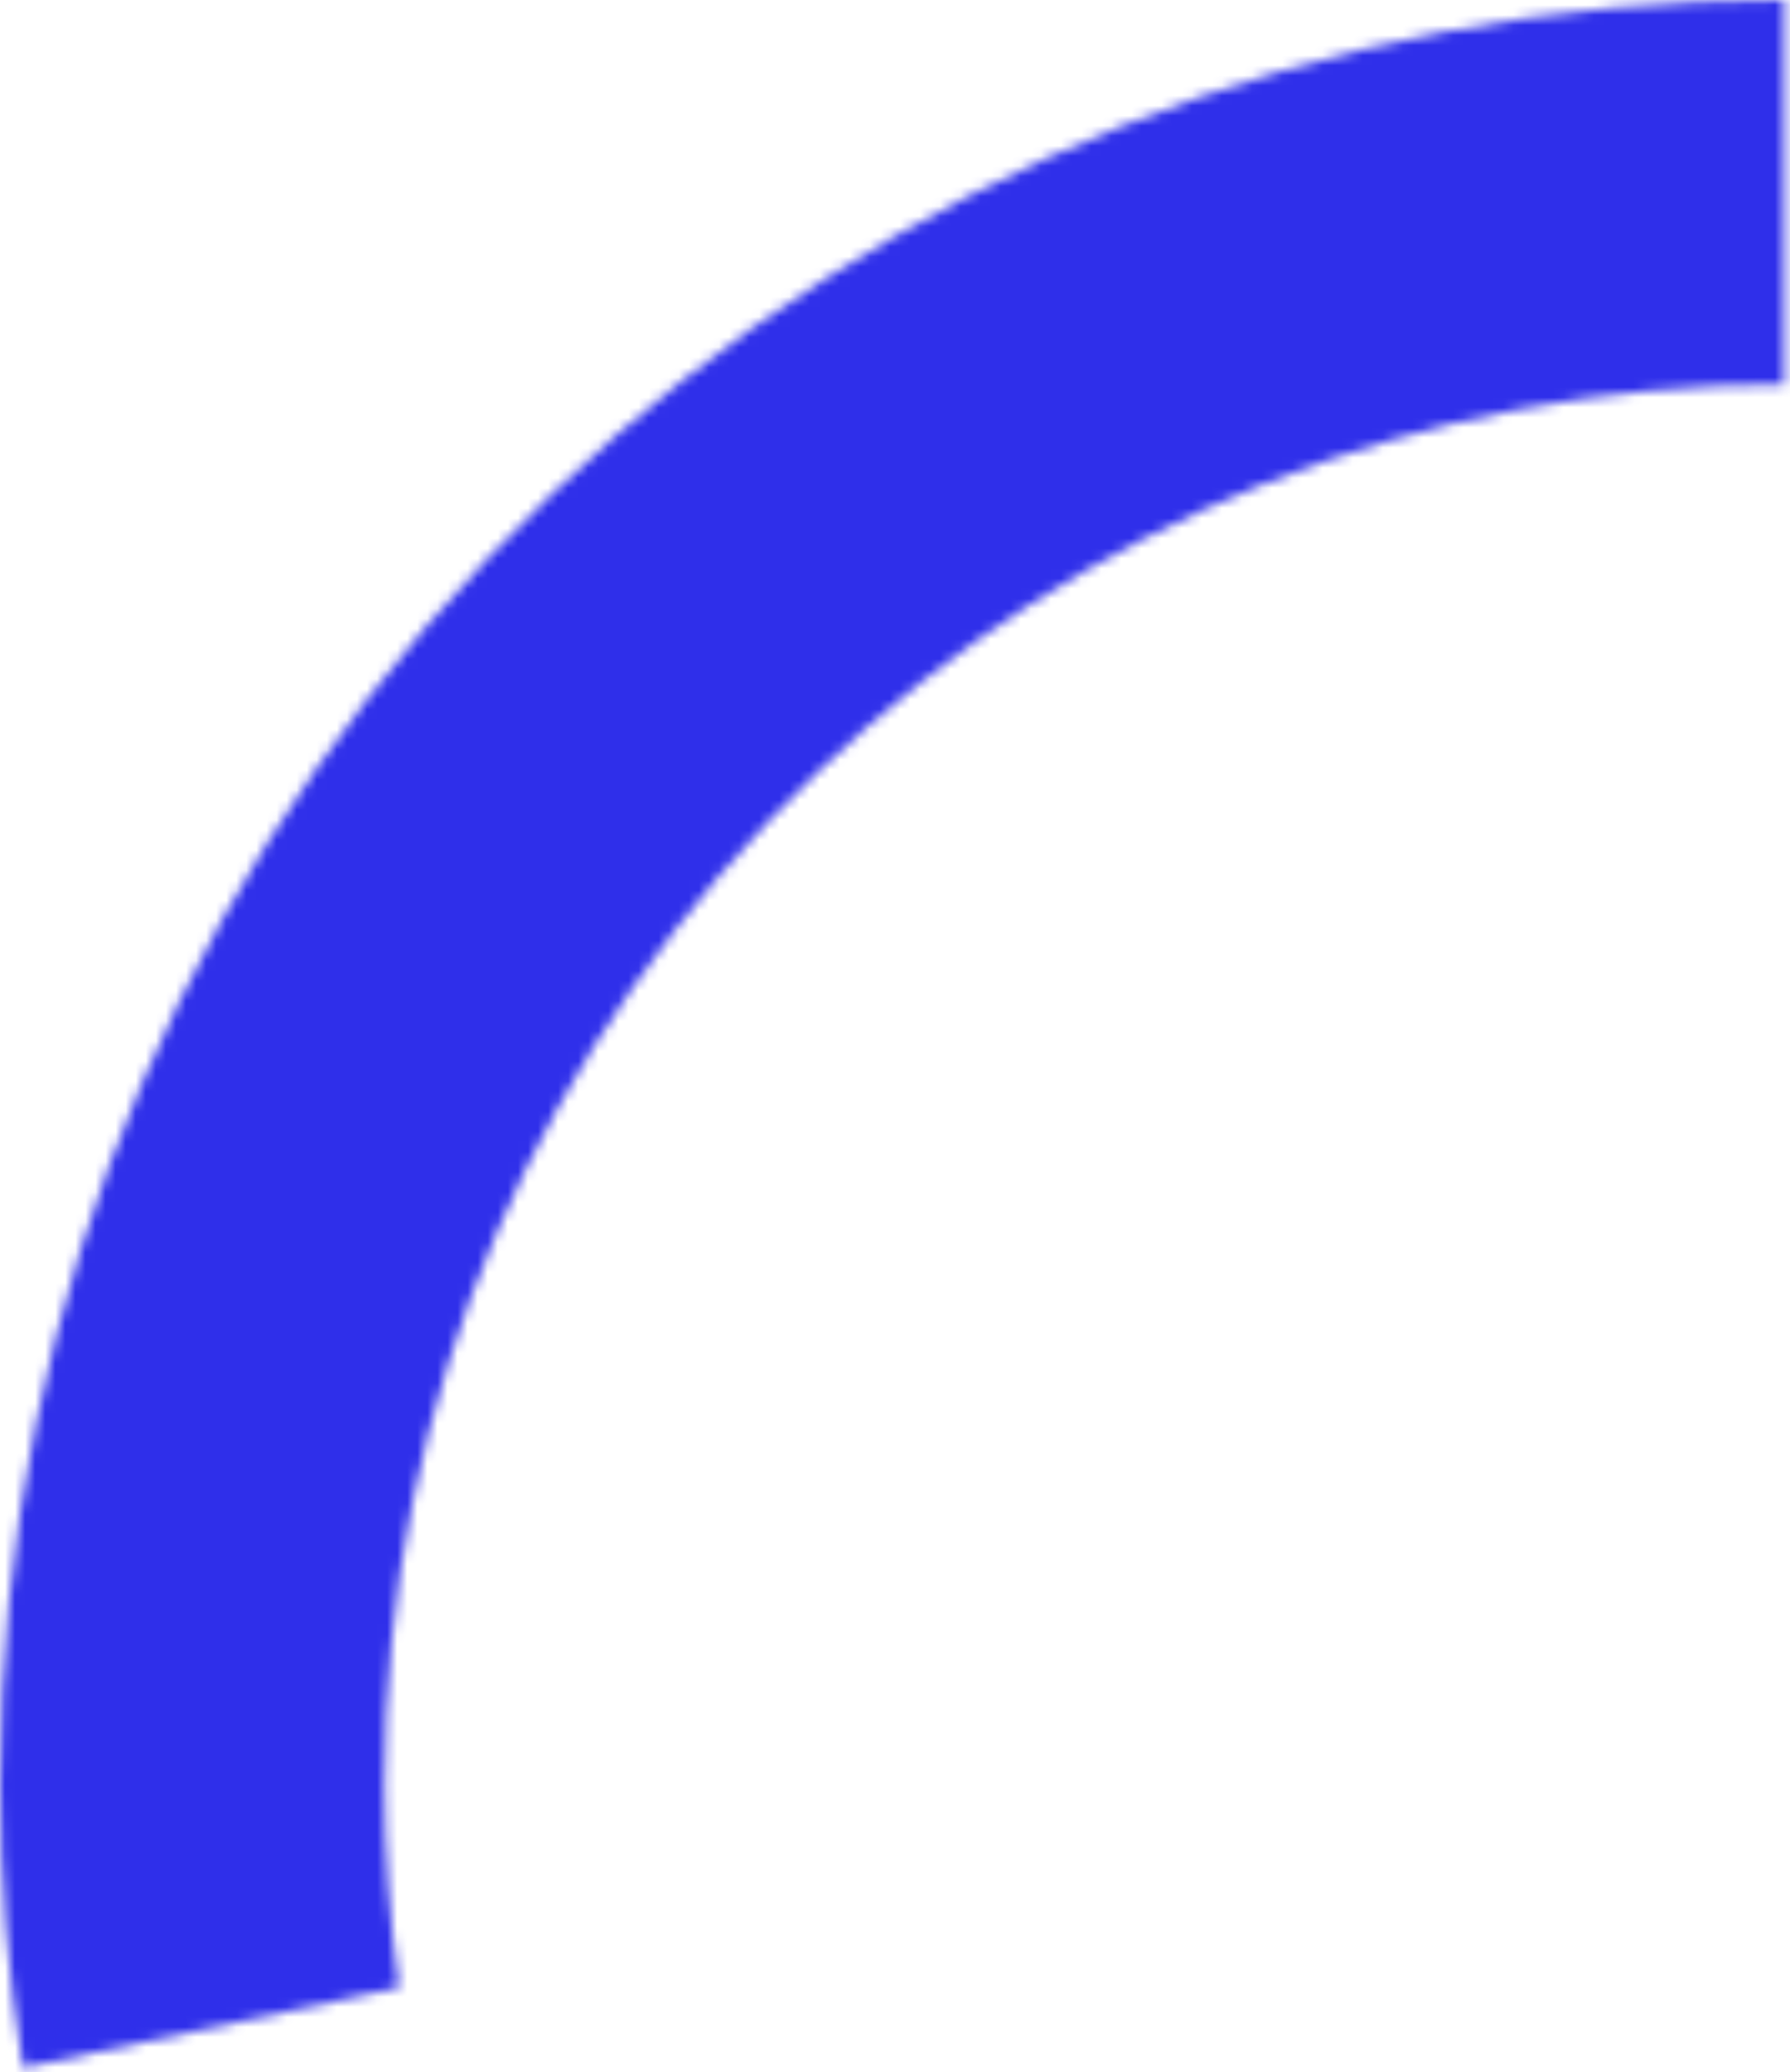 <svg width="178" height="206" viewBox="0 0 178 206" fill="none" xmlns="http://www.w3.org/2000/svg">
<mask id="mask0_857_533" style="mask-type:luminance" maskUnits="userSpaceOnUse" x="0" y="0" width="178" height="206">
<path d="M38.238 177.403C38.238 139.003 53.541 103.239 81.331 76.715C107.489 51.738 141.418 38.213 177.412 38.23V2.82687e-05C131.48 -0.025 88.293 17.206 54.926 49.052C19.502 82.87 0 128.445 0 177.403C0 186.865 0.791 196.284 2.295 205.559L39.701 197.577C38.748 190.963 38.238 184.23 38.238 177.403Z" fill="white"/>
</mask>
<g mask="url(#mask0_857_533)">
<mask id="mask1_857_533" style="mask-type:luminance" maskUnits="userSpaceOnUse" x="-480" y="-1027" width="1290" height="1823">
<path d="M809.05 -1026.95H-479.732V795.706H809.05V-1026.95Z" fill="white"/>
</mask>
<g mask="url(#mask1_857_533)">
<path d="M178.262 -0.852H-1.114V206.578H178.262V-0.852Z" fill="#2F2FEA"/>
</g>
</g>
</svg>
